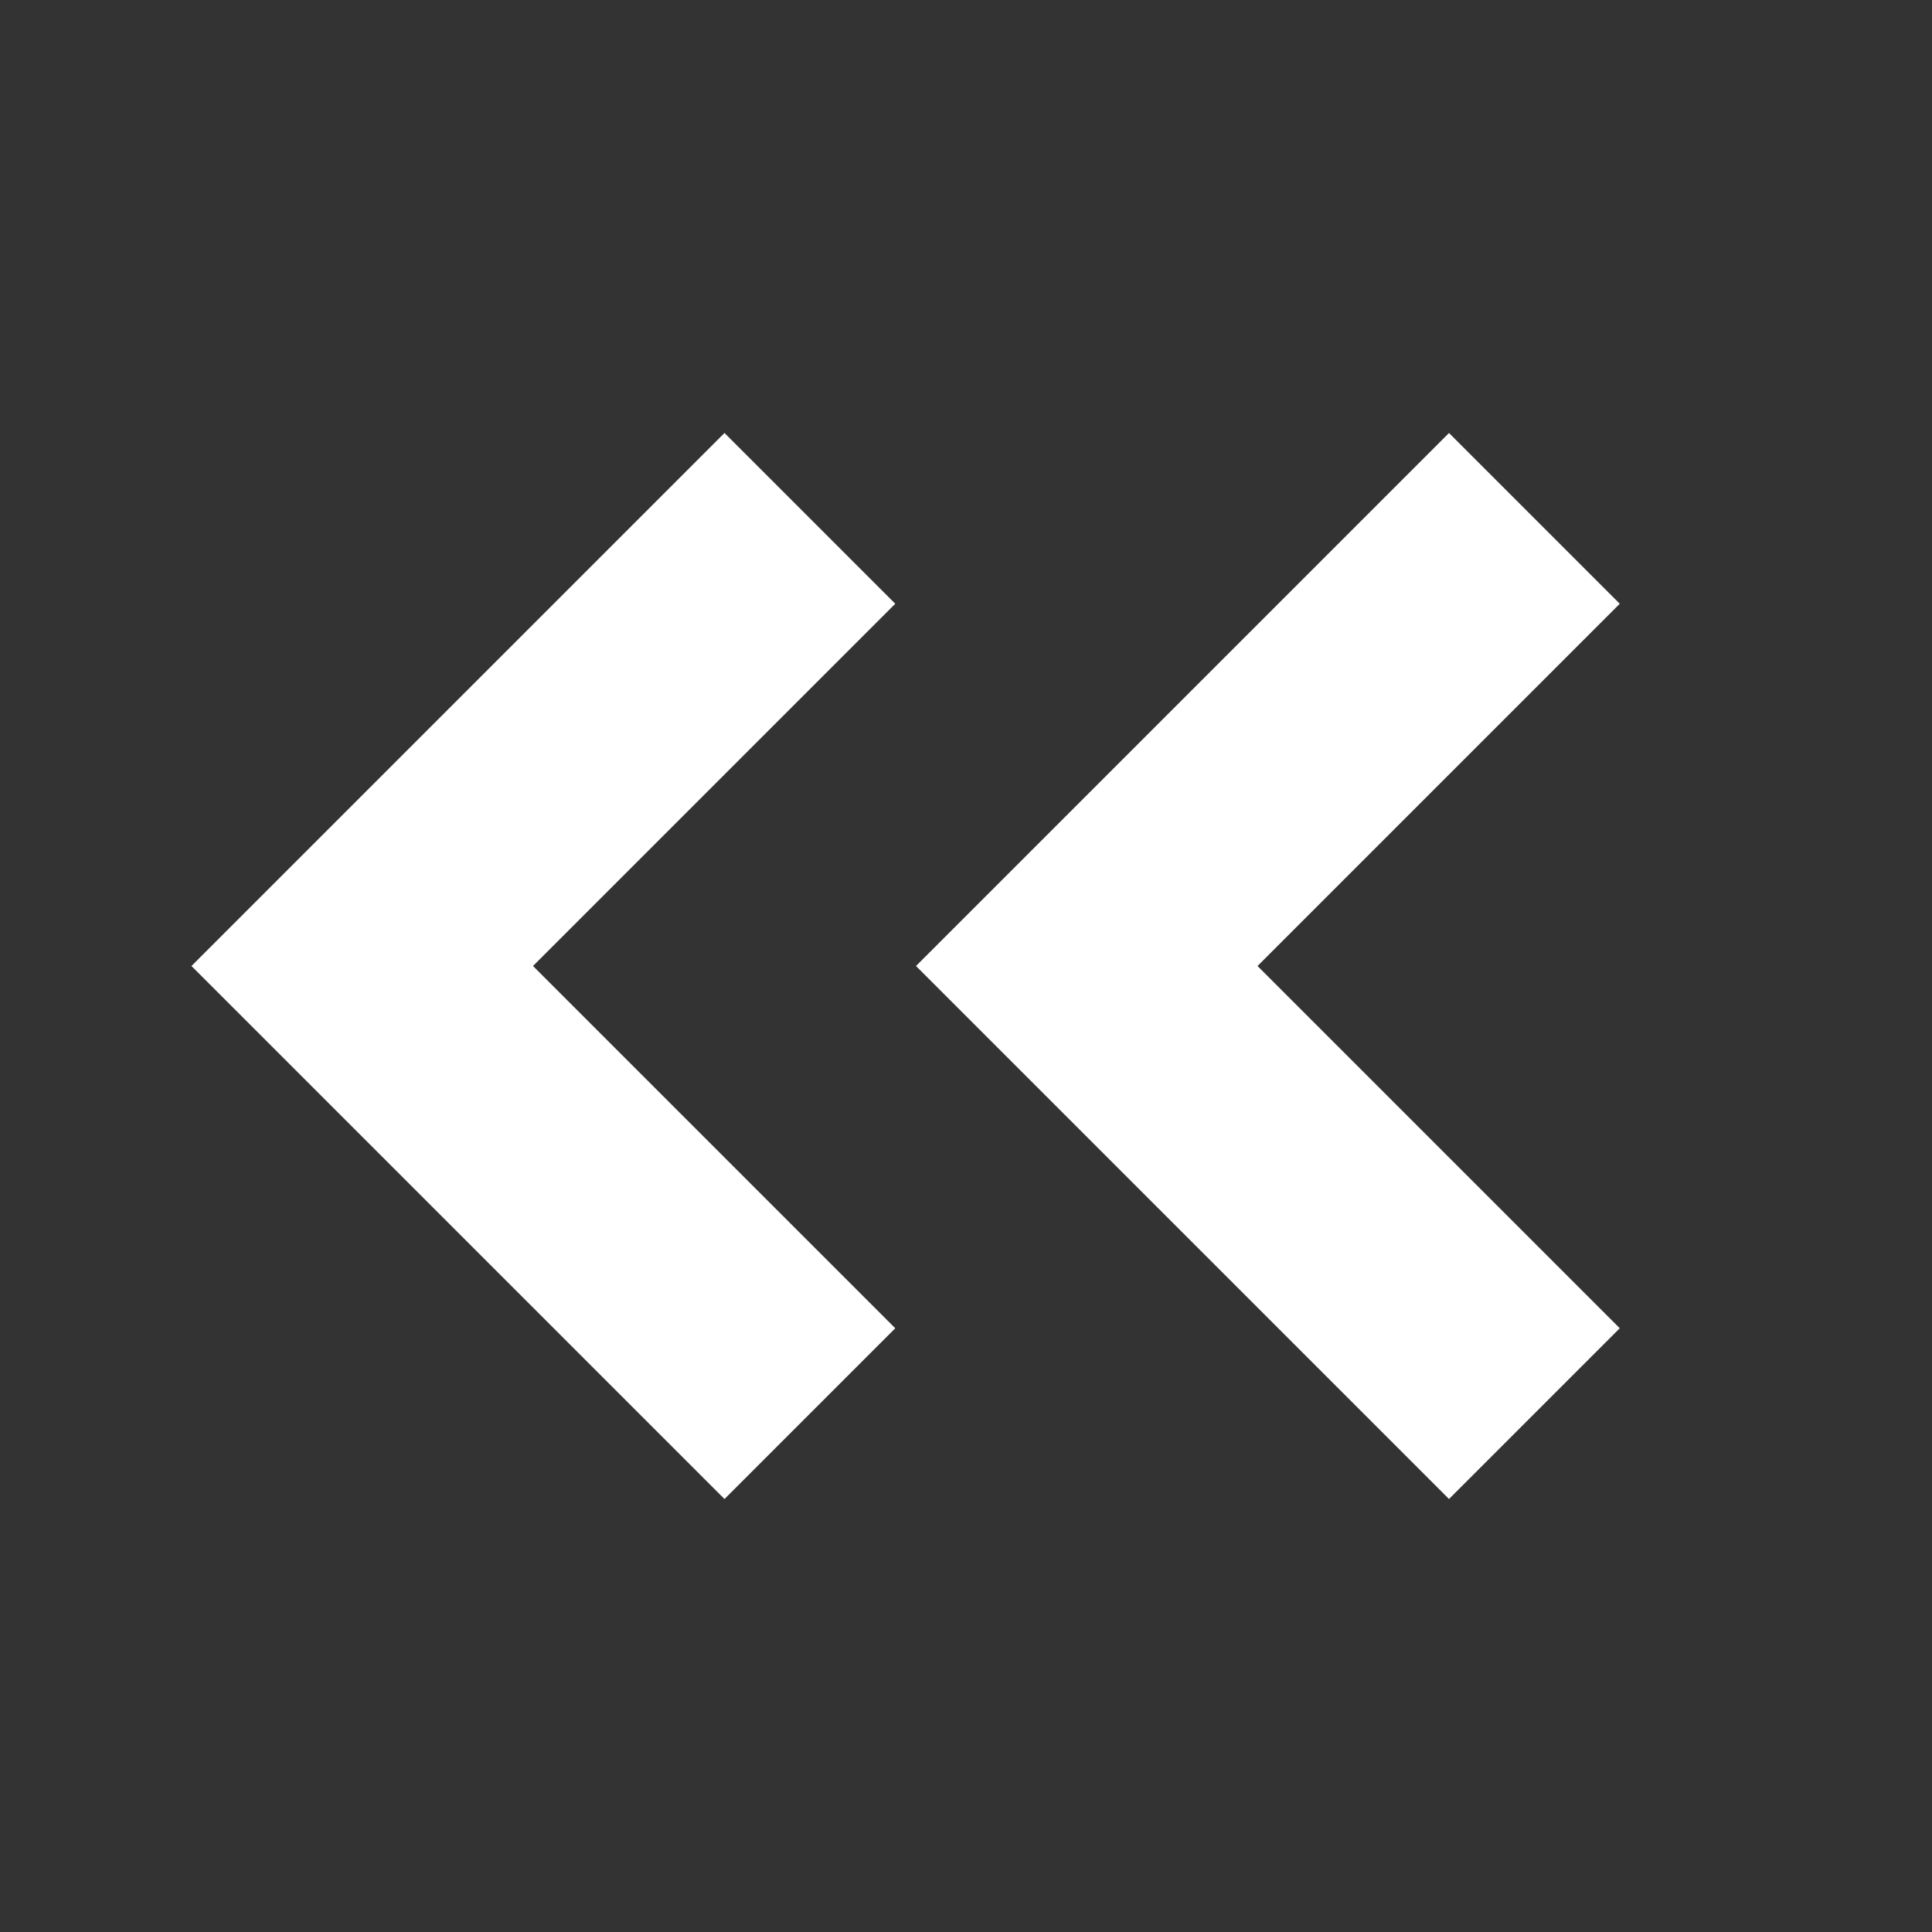 <svg version="1.1" width="16" height="16" viewBox="0 0 16 16" xmlns="http://www.w3.org/2000/svg">
	<rect x="0" y="0" width="16" height="16" fill="#333333" stroke="none"/>
	<path d="M6 5 L3 8 L6 11 M12 5 L9 8 L12 11" stroke="#FFFFFF" stroke-width="2" stroke-linecap="square" fill="transparent"/>
</svg>